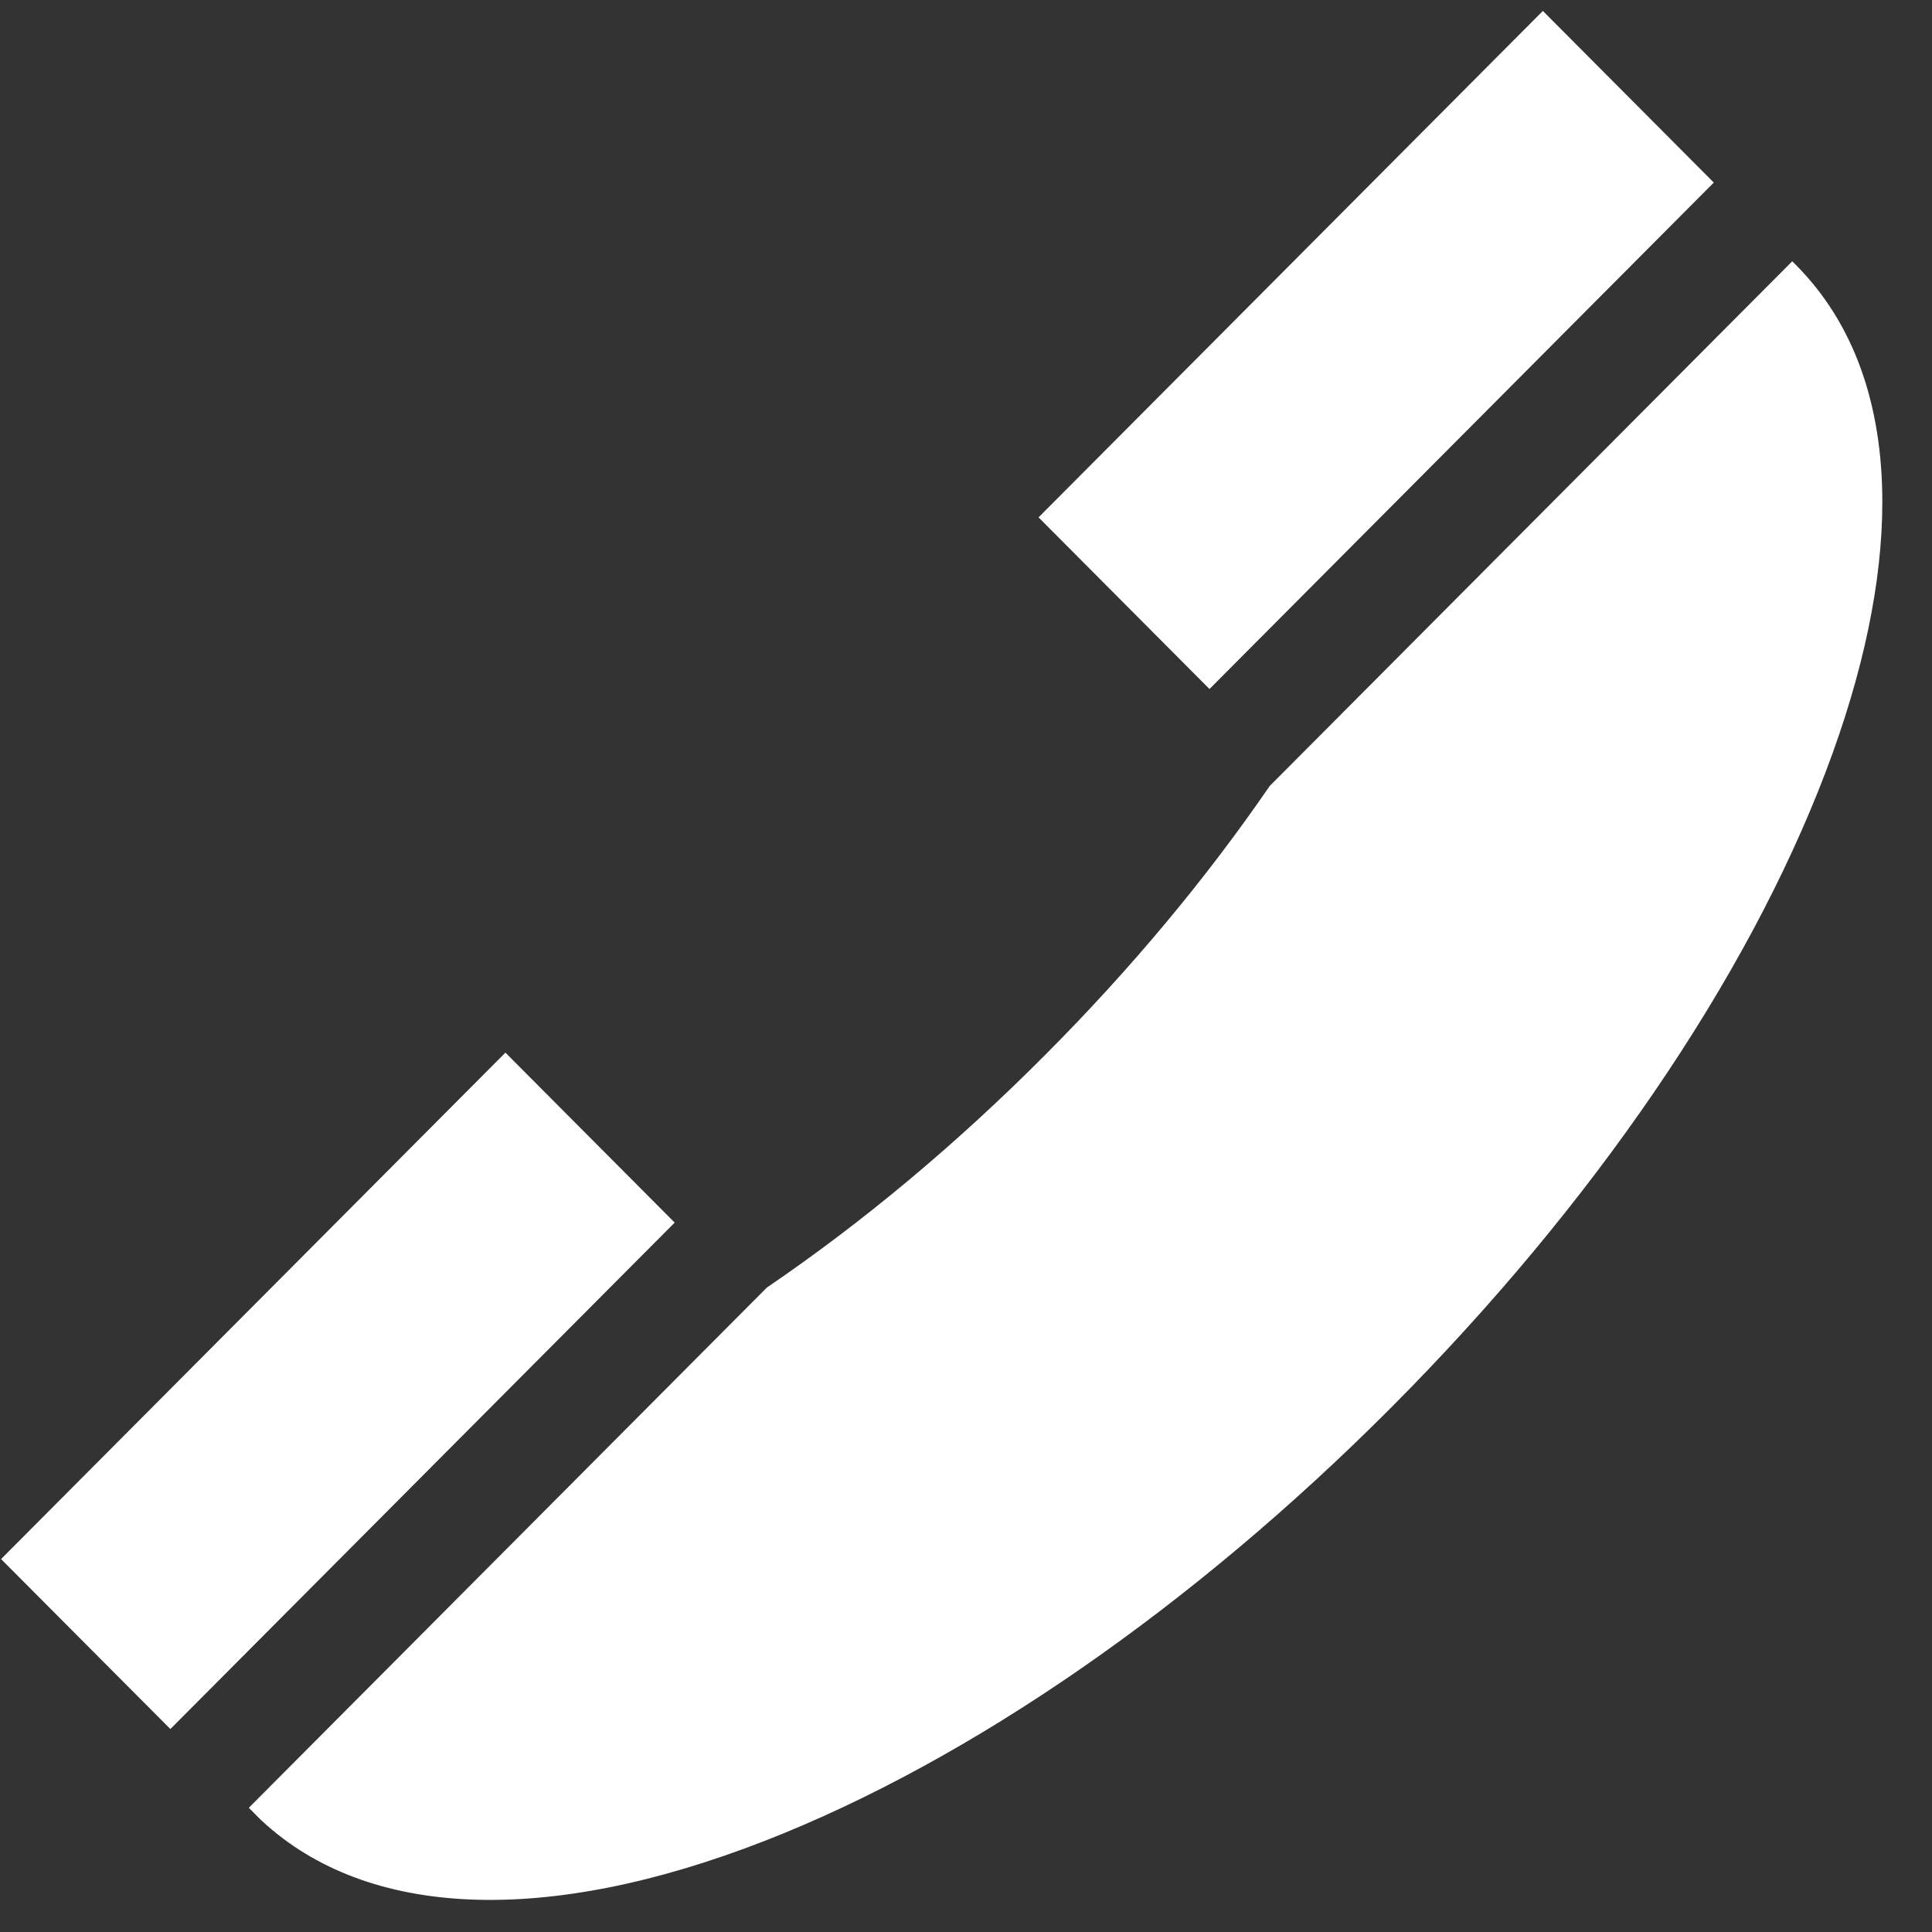 <svg width="38" height="38" viewBox="0 0 38 38" fill="none" xmlns="http://www.w3.org/2000/svg">
<rect x="0" y="0" width="38" height="38" fill="#333333" stroke="none"/>
<path d="M30.346 0.215L20.427 10.176L23.789 13.552L33.708 3.591L30.346 0.215Z" fill="white"/>
<path d="M35.325 5.213L35.251 5.139L24.973 15.46C23.719 17.287 22.239 19.061 20.559 20.747C18.813 22.501 16.976 24.036 15.084 25.324L4.894 35.557L5.116 35.78L5.147 35.81C7.231 37.744 10.75 37.883 15.056 36.202C19.093 34.624 23.467 31.597 27.37 27.677C31.321 23.71 34.353 19.273 35.909 15.182C36.653 13.226 37.023 11.438 37.023 9.875C37.023 7.939 36.454 6.348 35.325 5.213Z" fill="white"/>
<path d="M9.941 20.704L0.021 30.665L3.351 34.008L13.27 24.047L9.941 20.704Z" fill="white"/>
</svg>
